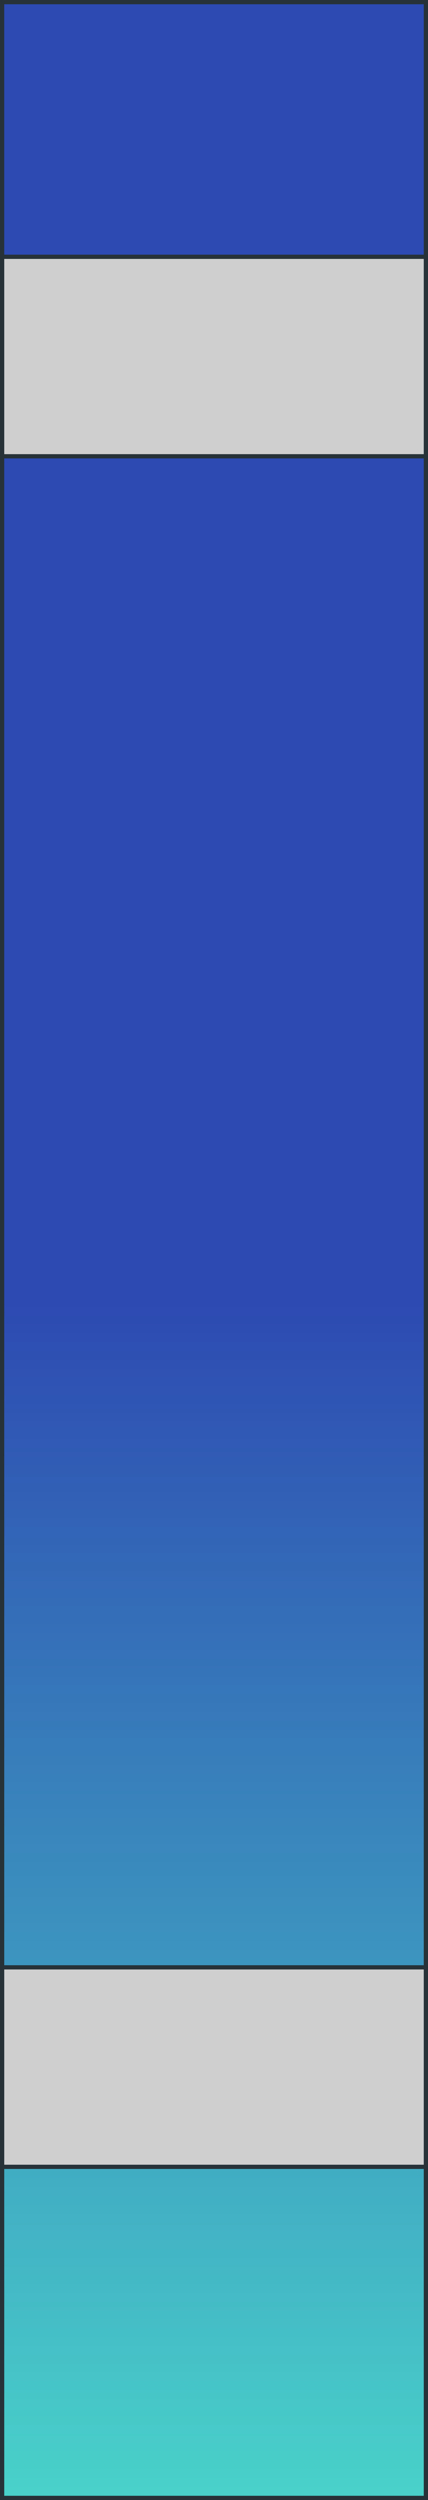 <svg width="101" height="589" viewBox="0 0 101 589" fill="none" xmlns="http://www.w3.org/2000/svg">
<path d="M0.5 588.5V0.5H100.5V588.5H0.5Z" fill="url(#paint0_linear_402_2)" stroke="#263238" stroke-miterlimit="10"/>
<path d="M0.5 510.5V463.5H100.5V510.5H0.5Z" fill="#CFCFCF" stroke="#263238" stroke-miterlimit="10"/>
<path d="M0.5 107.5V60.5H100.5V107.5H0.5Z" fill="#CFCFCF" stroke="#263238" stroke-miterlimit="10"/>
<defs>
<linearGradient id="paint0_linear_402_2" x1="50.5" y1="0" x2="50.5" y2="589" gradientUnits="userSpaceOnUse">
<stop offset="0.521" stop-color="#2D4AB2"/>
<stop offset="1" stop-color="#49D2CA"/>
</linearGradient>
</defs>
</svg>
